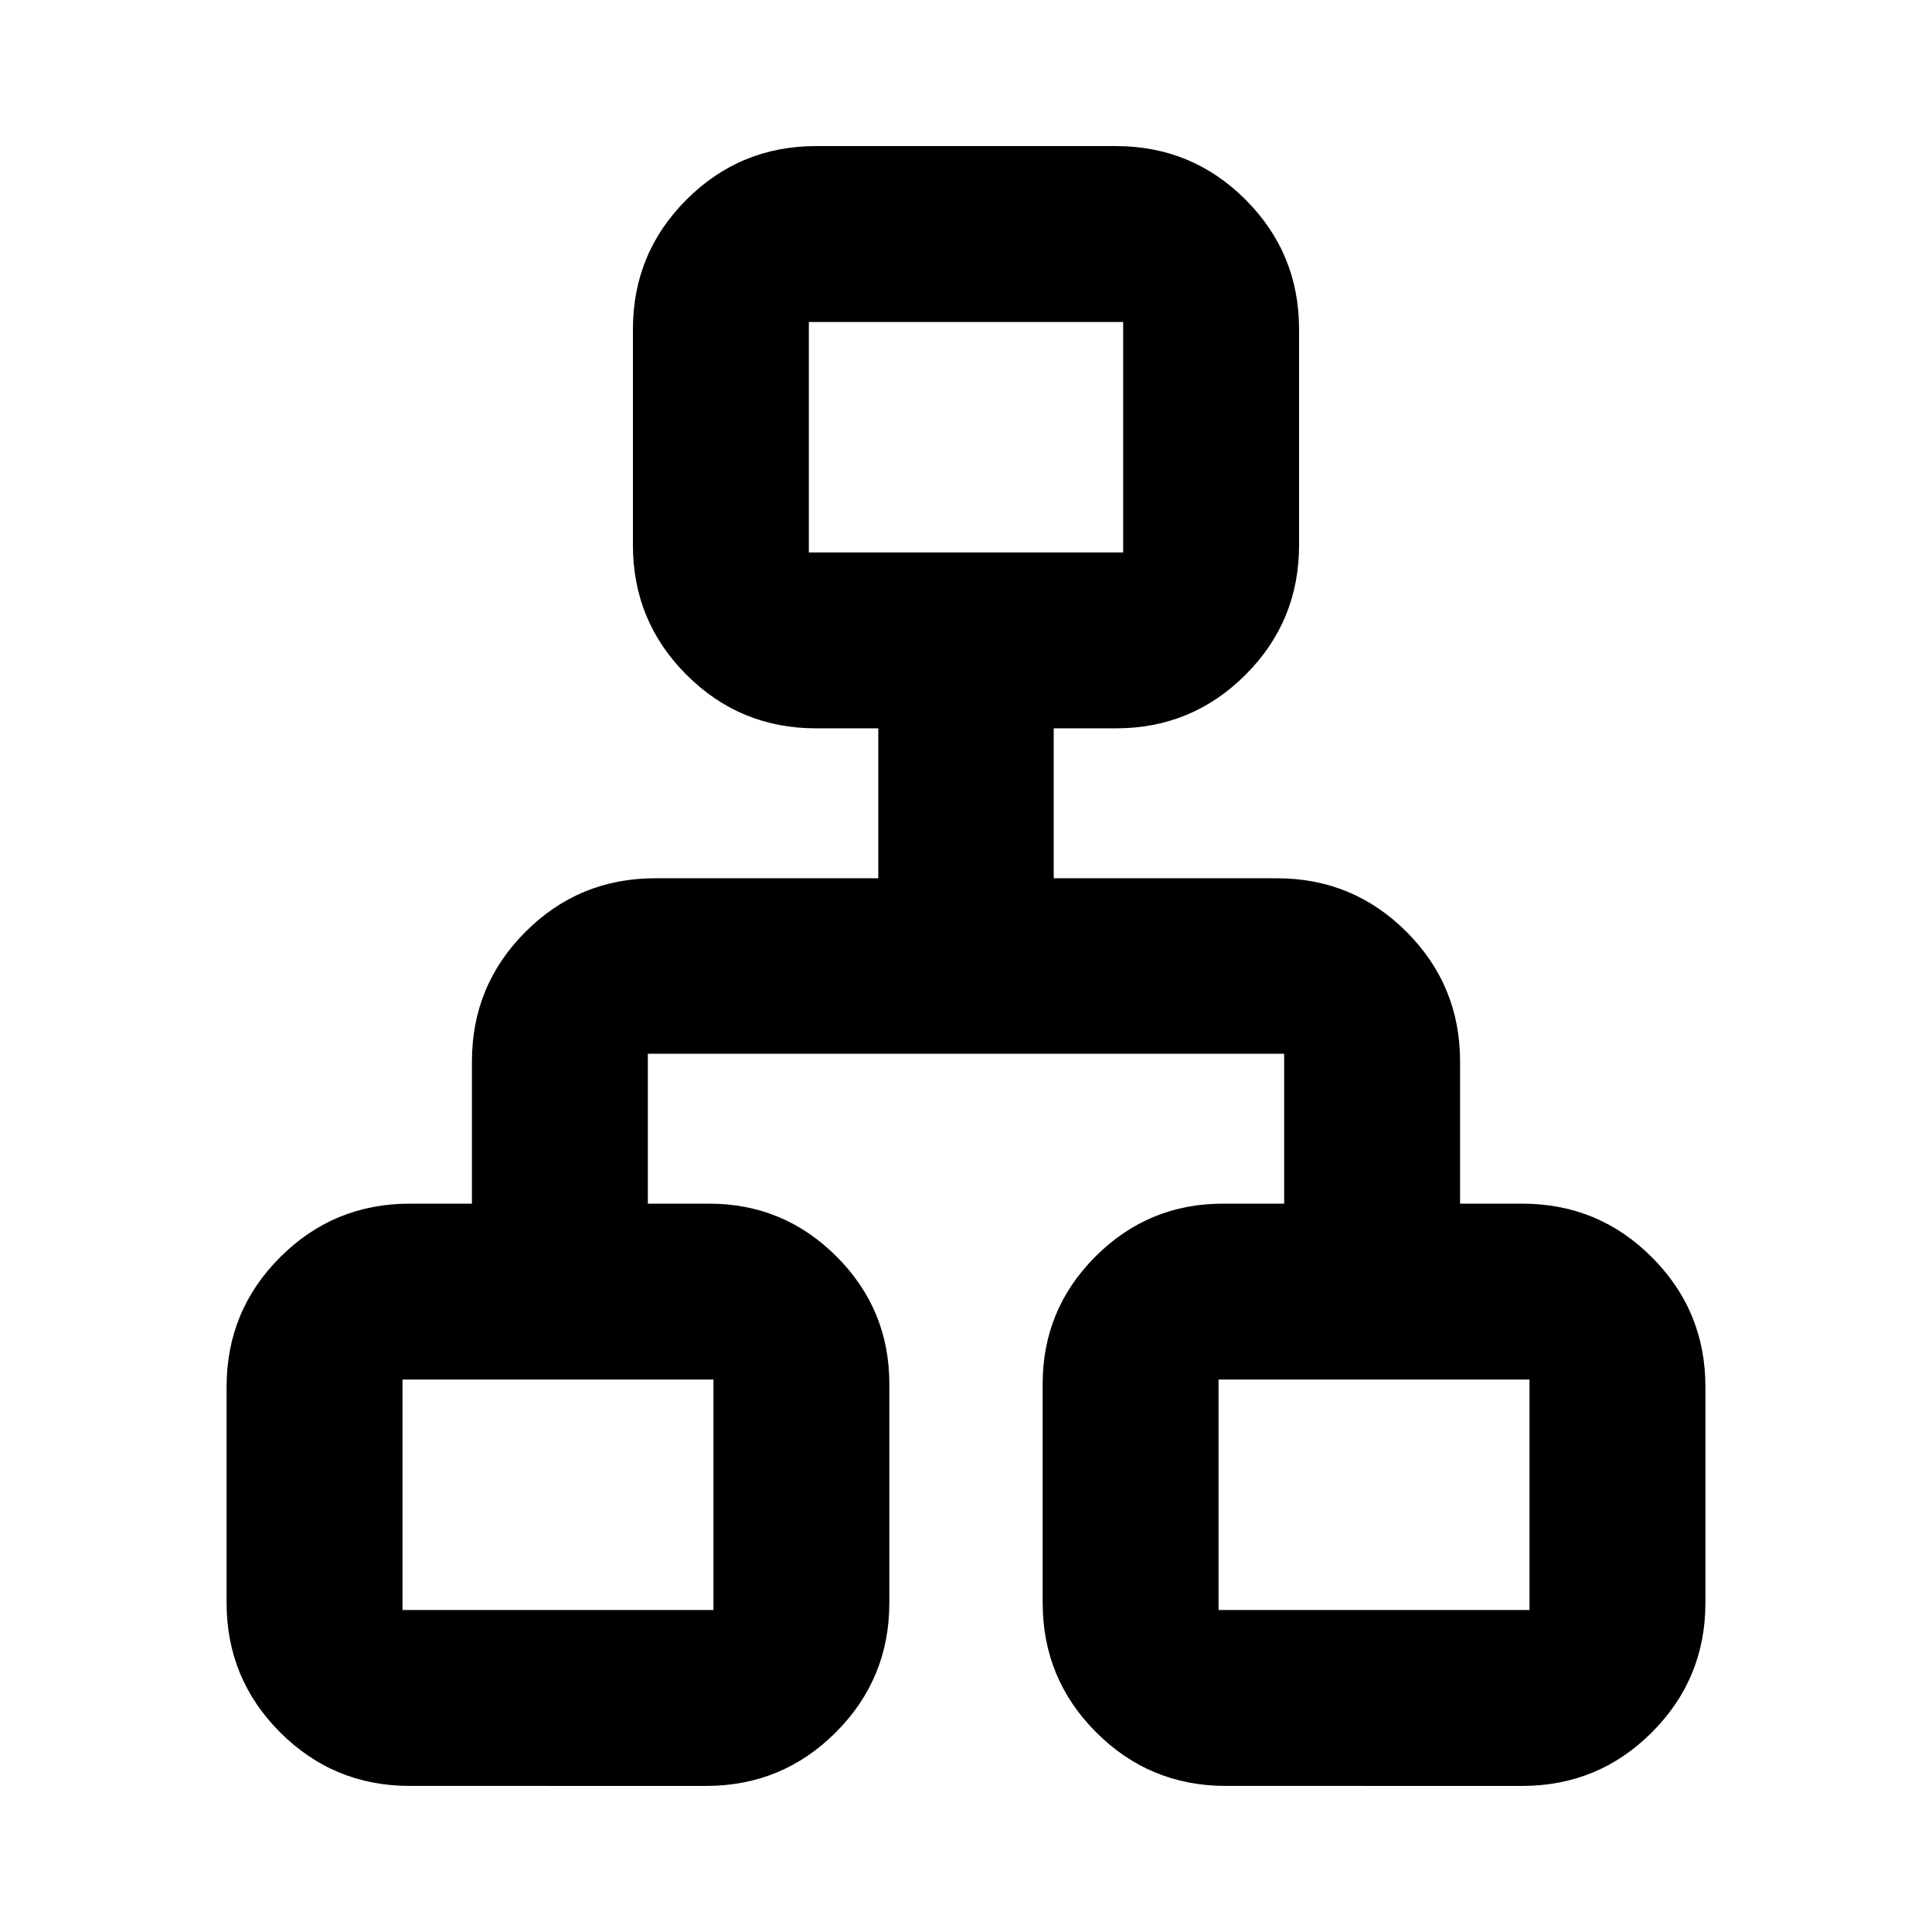 <svg xmlns="http://www.w3.org/2000/svg" height="24" viewBox="0 -960 960 960" width="24"><path d="M112.59-163.59v-107.32q0-37.79 26.61-64.39 26.6-26.61 64.39-26.61h30.91v-70.68q0-37.78 26.61-64.39t64.39-26.61h110.91v-74.5H405.5q-37.78 0-64.39-26.61-26.61-26.6-26.61-64.39v-107.32q0-37.79 26.61-64.39 26.61-26.61 64.39-26.61h149q37.78 0 64.39 26.61 26.61 26.6 26.61 64.39v107.32q0 37.79-26.61 64.39-26.61 26.61-64.39 26.61h-30.91v74.5H634.5q37.78 0 64.39 26.61t26.61 64.39v70.68h30.91q37.79 0 64.39 26.61 26.61 26.6 26.61 64.39v107.32q0 37.79-26.61 64.39-26.6 26.61-64.39 26.61H609.09q-37.79 0-64.39-26.61-26.61-26.6-26.61-64.39v-108.76q0-37.06 26.25-63.31t63.31-26.25h30.44v-74.5H321.91v74.5h30.44q37.06 0 63.31 26.25t26.25 63.31v108.76q0 37.79-26.61 64.39-26.6 26.61-64.39 26.61H203.59q-37.79 0-64.39-26.61-26.61-26.6-26.61-64.39ZM401.91-685.5h156.18V-800H401.91v114.5ZM200-160h154.5v-114.5H200V-160Zm405.5 0H760v-114.5H605.5V-160ZM480-685.5Zm-125.5 411Zm251 0Z"/></svg>